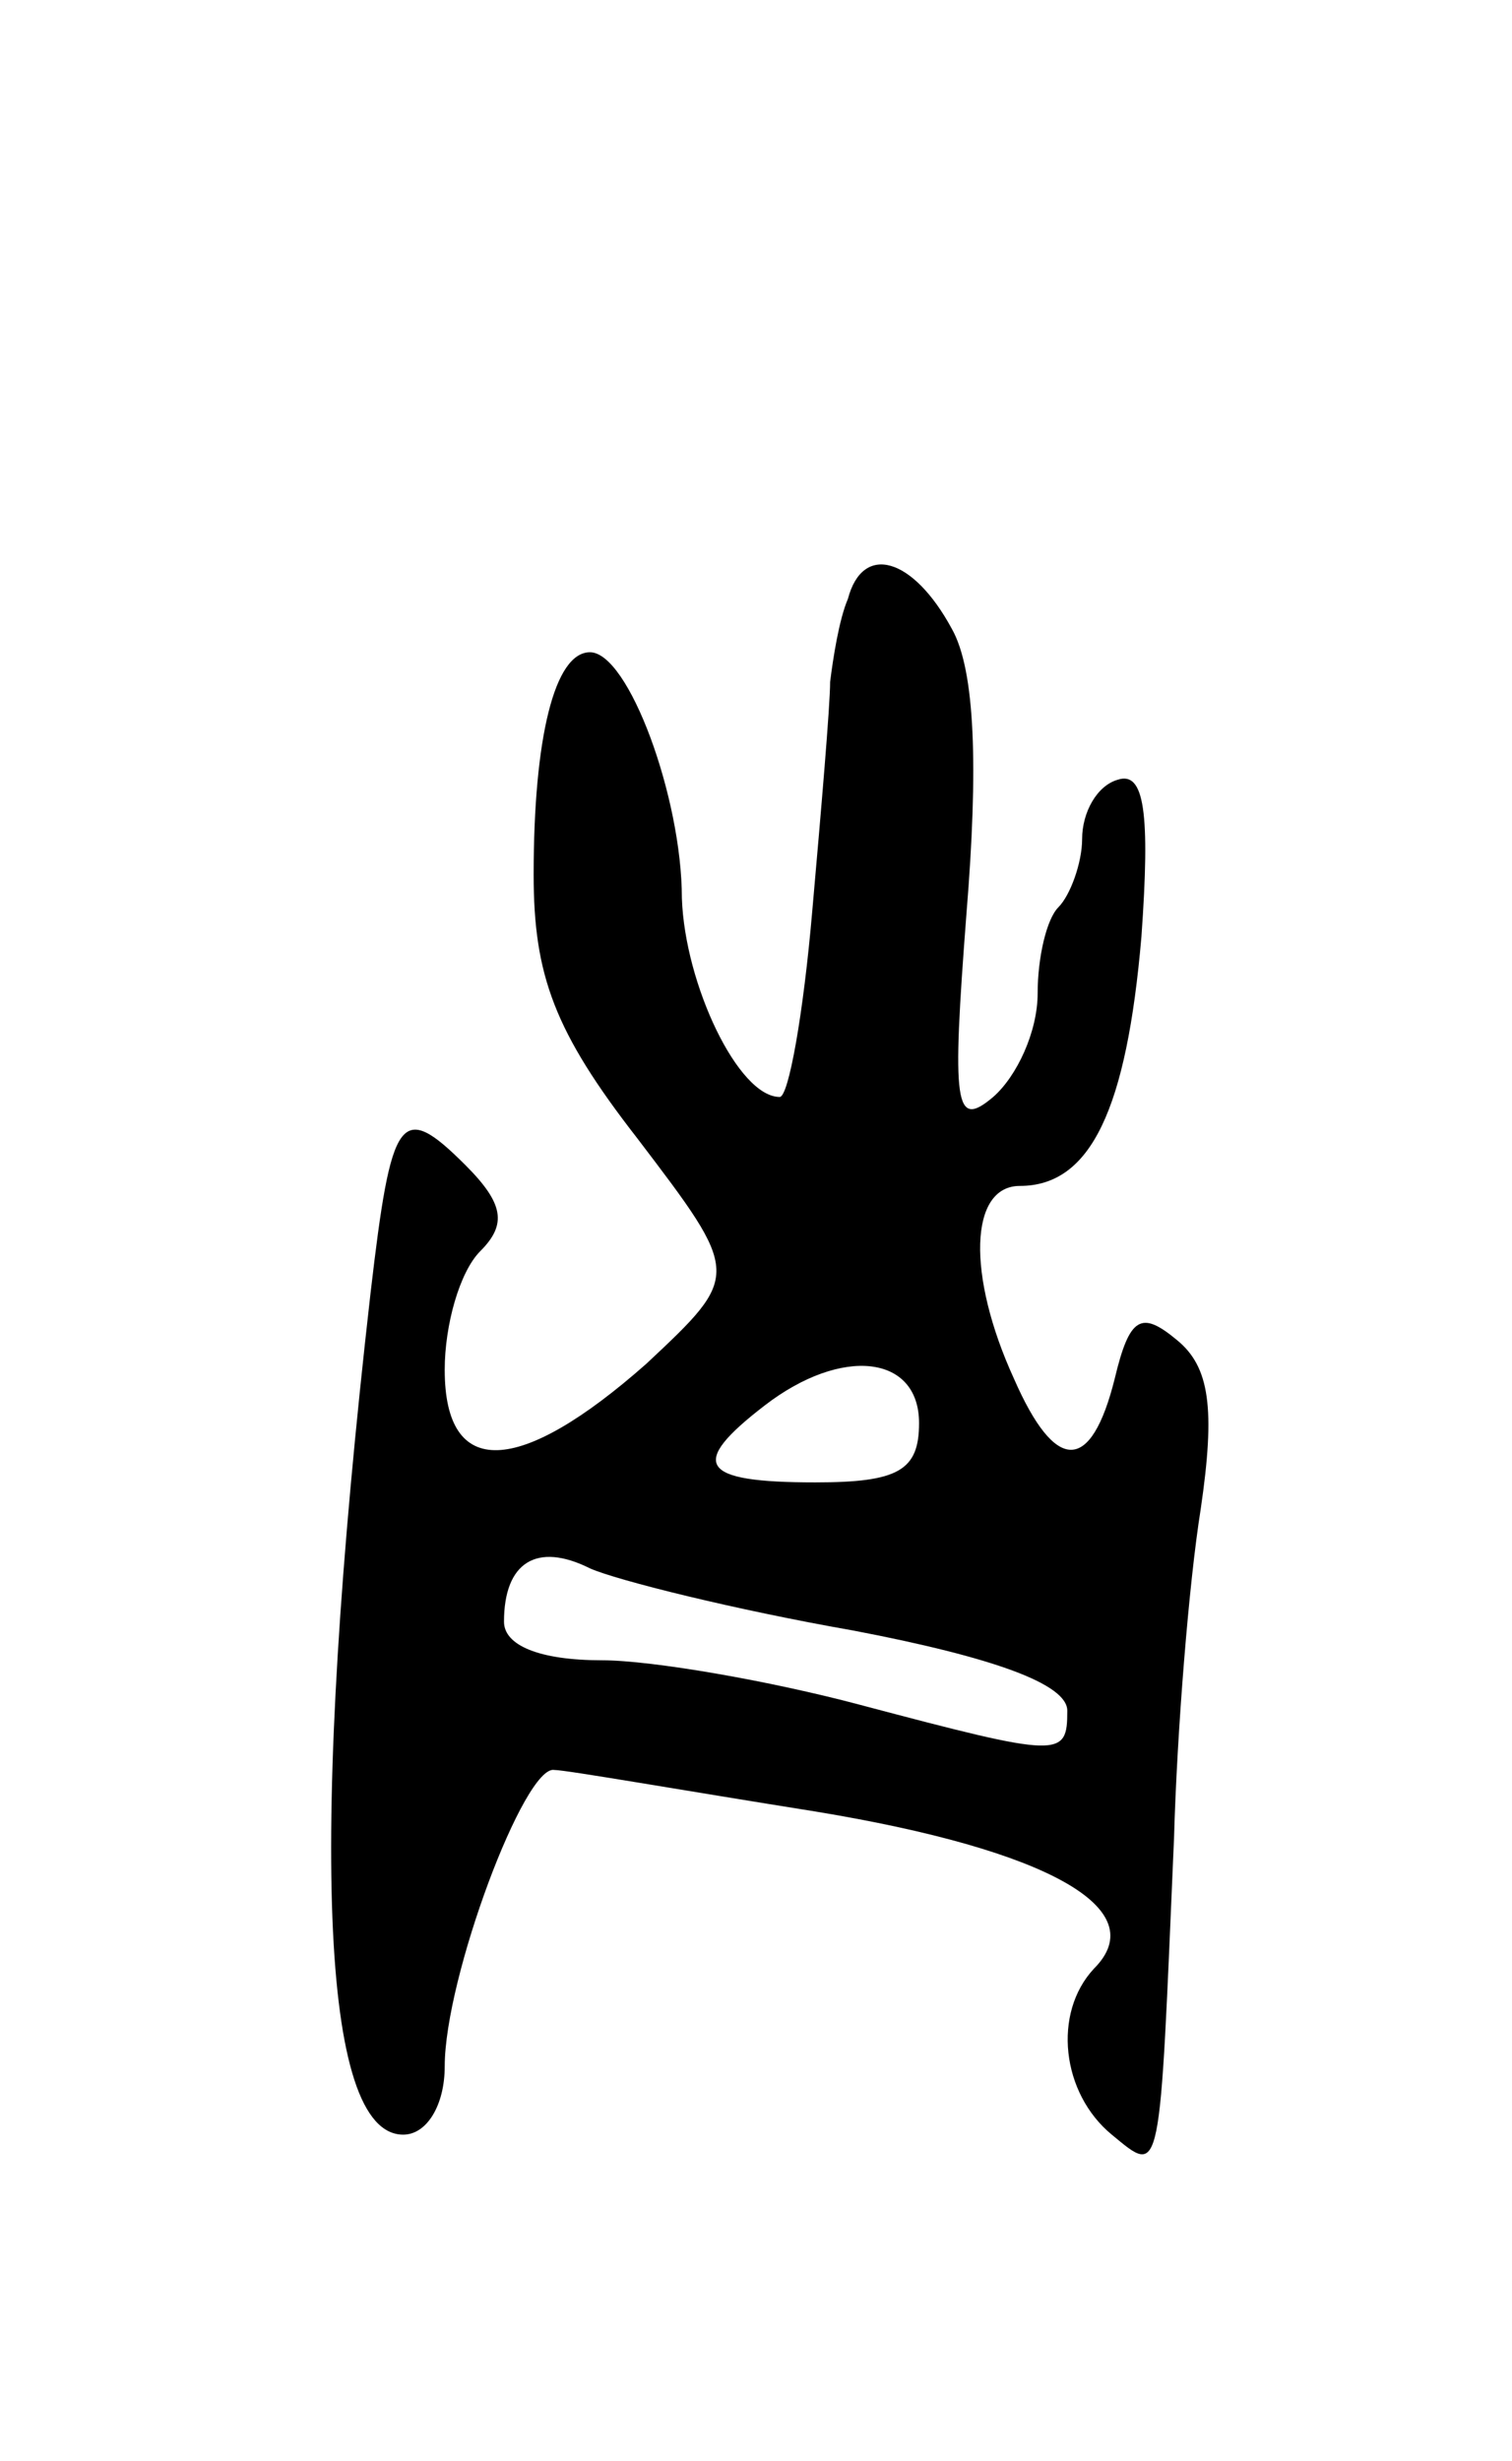 <svg version="1.0" xmlns="http://www.w3.org/2000/svg"
 width="51pt" height="83pt" viewBox="0 0 51 83"
 preserveAspectRatio="xMidYMid meet">
<g transform="translate(0,83) scale(0.1,-0.1)"
fill="#000000" stroke="none">
<path d="M286 628 c-3 -7 -5 -20 -6 -28 0 -8 -3 -43 -6 -77 -3 -35 -8 -63 -11
-63 -14 0 -32 38 -33 67 0 34 -18 83 -31 83 -12 0 -19 -29 -19 -75 0 -34 7
-53 35 -89 35 -46 35 -46 3 -76 -43 -38 -68 -39 -68 -2 0 15 5 33 12 40 9 9 8
16 -5 29 -22 22 -25 17 -32 -43 -21 -184 -17 -284 11 -284 8 0 14 10 14 23 0
30 27 102 37 100 4 0 44 -7 88 -14 79 -13 114 -33 94 -53 -14 -15 -11 -42 6
-56 17 -14 16 -16 21 100 1 36 5 86 9 111 5 34 3 48 -8 57 -12 10 -16 8 -21
-13 -8 -32 -20 -32 -34 0 -16 35 -15 65 2 65 24 0 36 26 41 84 3 42 1 56 -8
53 -7 -2 -12 -11 -12 -20 0 -8 -4 -19 -8 -23 -4 -4 -7 -17 -7 -29 0 -13 -7
-28 -15 -35 -13 -11 -14 -3 -9 62 4 49 3 82 -5 96 -13 24 -30 29 -35 10z m24
-278 c0 -16 -7 -20 -35 -20 -39 0 -43 6 -17 26 26 20 52 17 52 -6z m-22 -70
c47 -9 72 -18 72 -27 0 -16 -2 -16 -70 2 -30 8 -70 15 -87 15 -21 0 -33 5 -33
13 0 20 11 27 29 18 9 -4 49 -14 89 -21z"/>
</g>
</svg>
